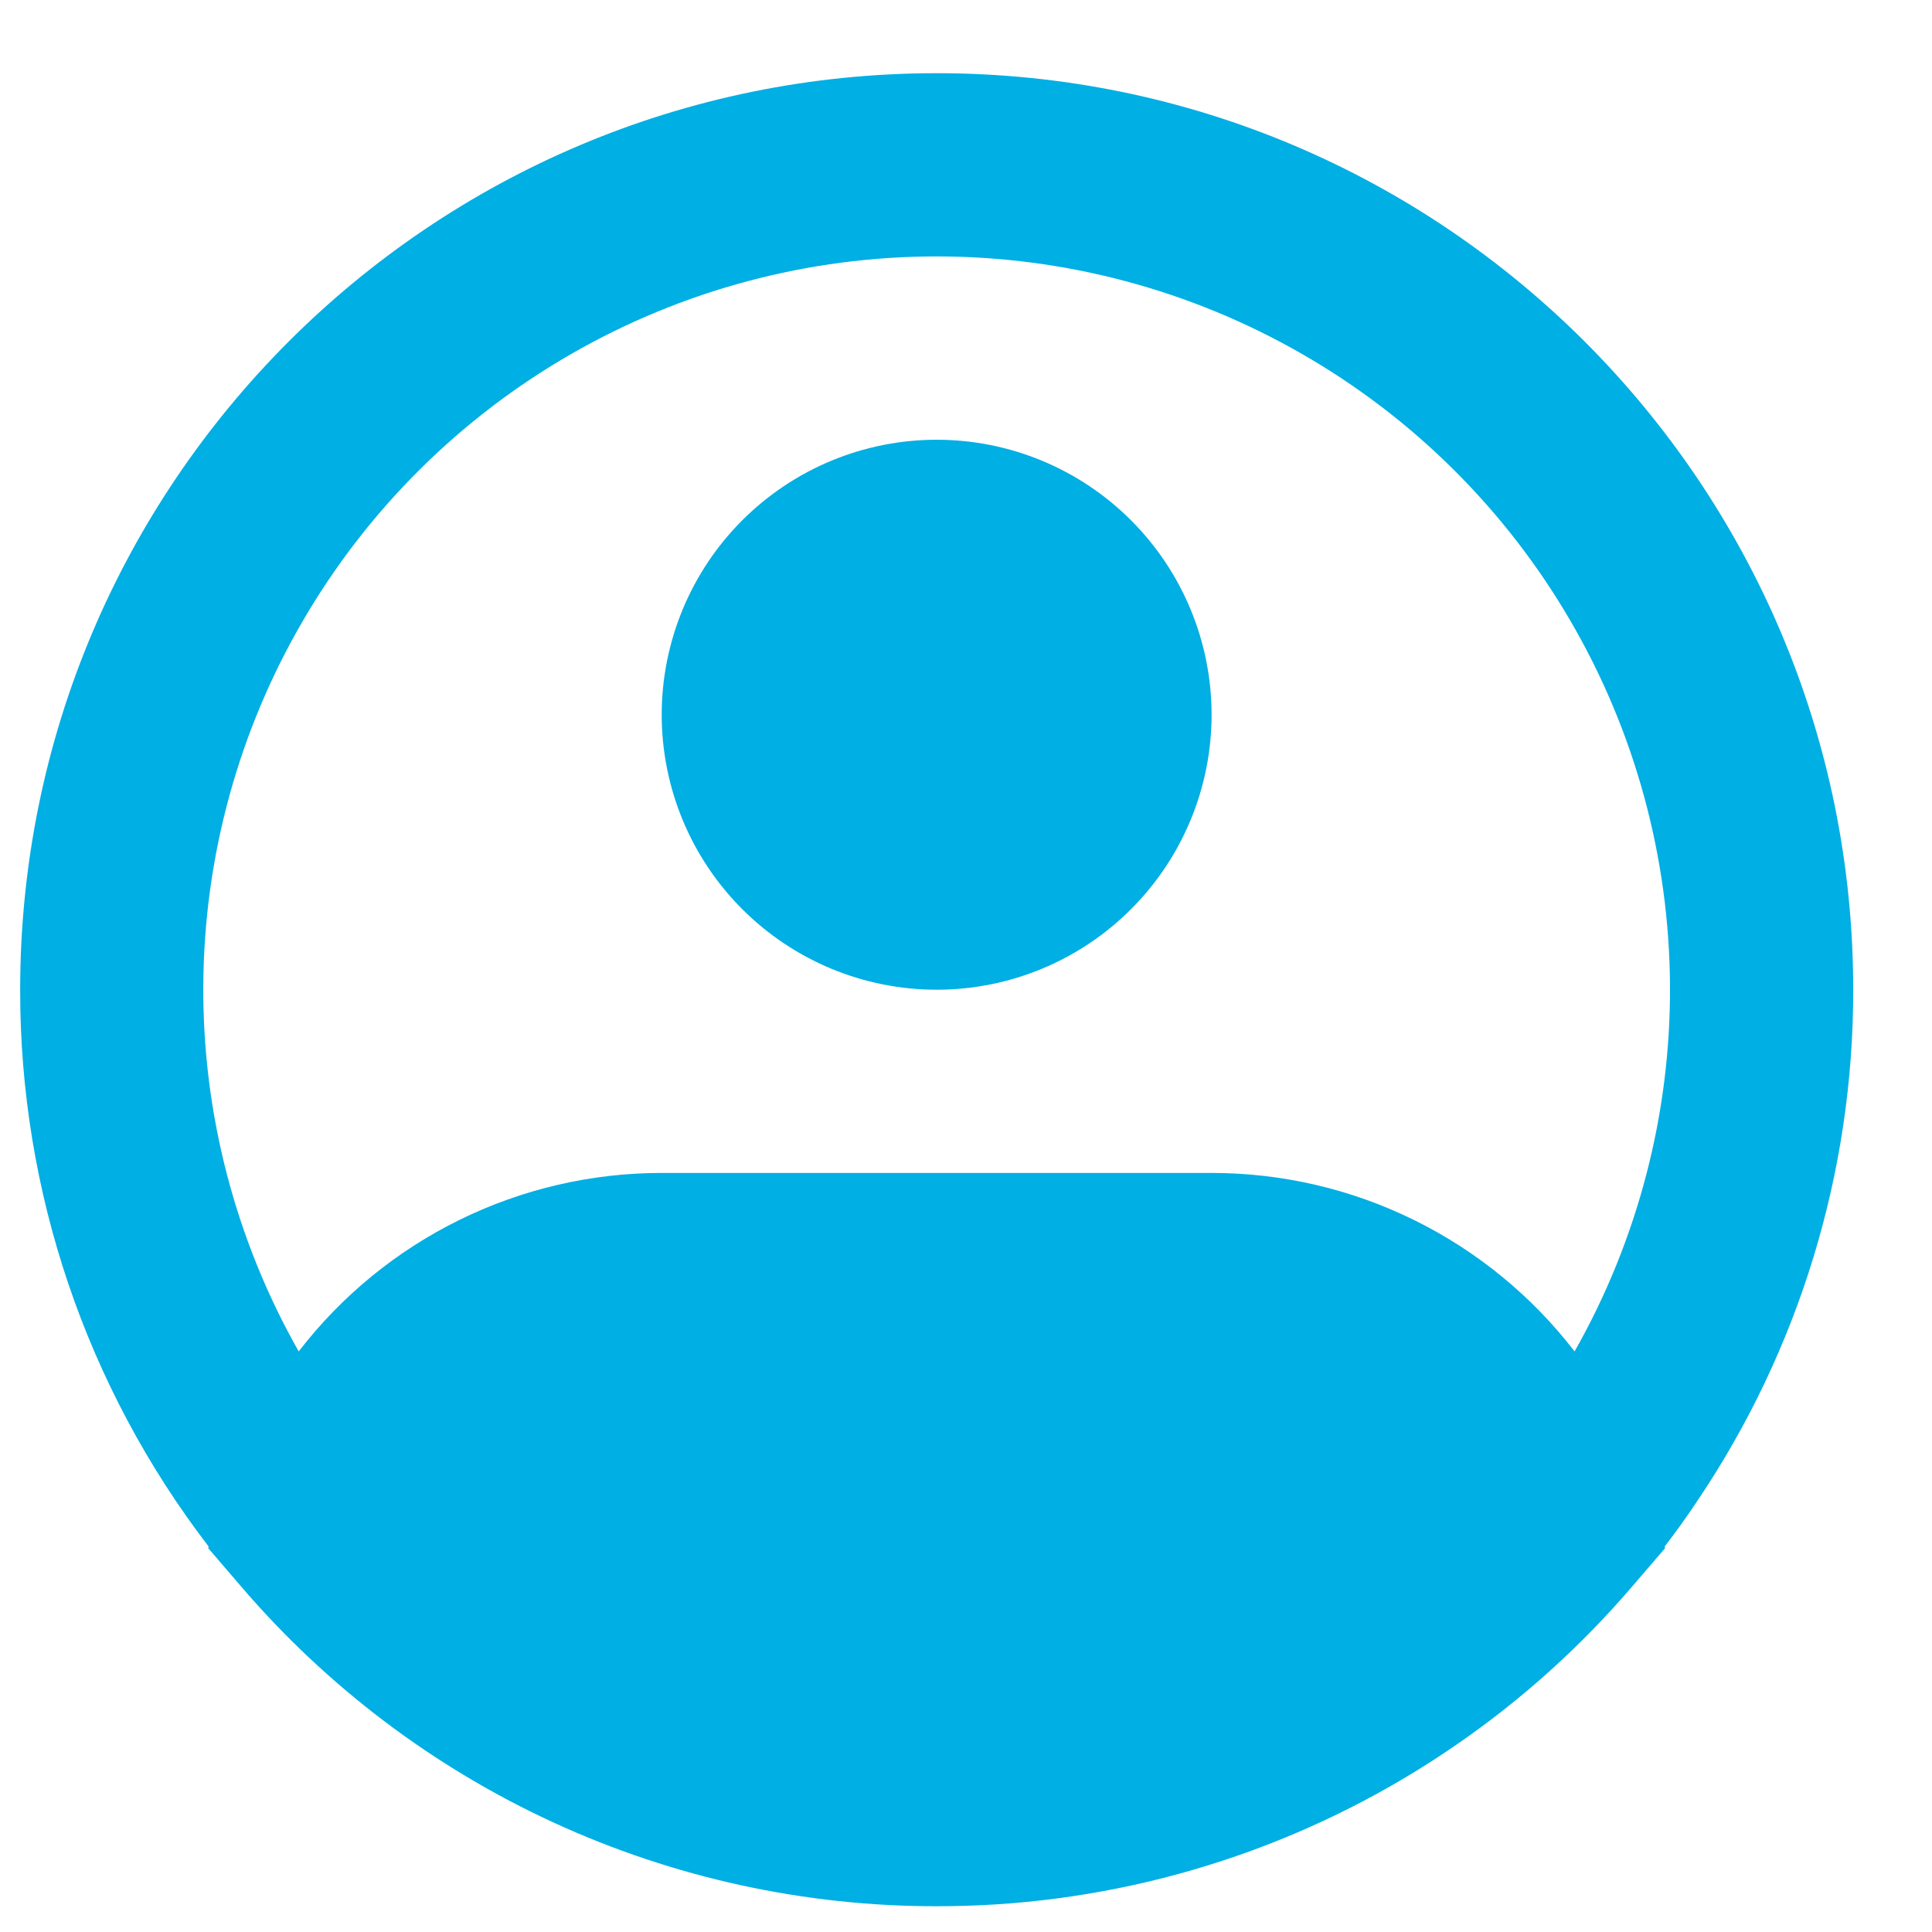 <svg width="18" height="18" viewBox="0 0 18 18" fill="none" xmlns="http://www.w3.org/2000/svg">
<path fill-rule="evenodd" clip-rule="evenodd" d="M8.727 2.389C7.532 2.389 6.358 2.702 5.322 3.298C4.286 3.893 3.424 4.75 2.823 5.782C2.221 6.814 1.901 7.986 1.894 9.181C1.887 10.376 2.194 11.552 2.783 12.591C3.182 12.073 3.694 11.654 4.28 11.366C4.867 11.077 5.511 10.928 6.165 10.928H11.288C11.942 10.928 12.586 11.077 13.173 11.366C13.759 11.654 14.271 12.073 14.67 12.591C15.259 11.552 15.566 10.376 15.559 9.181C15.552 7.986 15.232 6.814 14.63 5.782C14.029 4.75 13.167 3.893 12.131 3.298C11.095 2.702 9.921 2.389 8.727 2.389ZM15.509 14.409C15.616 14.27 15.719 14.127 15.816 13.98C16.763 12.574 17.268 10.916 17.266 9.221C17.266 4.505 13.443 0.682 8.727 0.682C4.01 0.682 0.188 4.505 0.188 9.221C0.185 11.097 0.802 12.921 1.944 14.409L1.94 14.424L2.243 14.777C3.044 15.713 4.038 16.465 5.157 16.98C6.277 17.495 7.494 17.761 8.727 17.76C8.911 17.76 9.094 17.754 9.276 17.743C10.817 17.645 12.302 17.13 13.572 16.253C14.18 15.834 14.73 15.338 15.21 14.777L15.513 14.424L15.509 14.409ZM8.727 4.097C8.047 4.097 7.396 4.367 6.915 4.848C6.435 5.328 6.165 5.98 6.165 6.659C6.165 7.338 6.435 7.99 6.915 8.47C7.396 8.951 8.047 9.221 8.727 9.221C9.406 9.221 10.058 8.951 10.538 8.47C11.018 7.99 11.288 7.338 11.288 6.659C11.288 5.98 11.018 5.328 10.538 4.848C10.058 4.367 9.406 4.097 8.727 4.097Z" fill="#00AFE3"/>
</svg>
